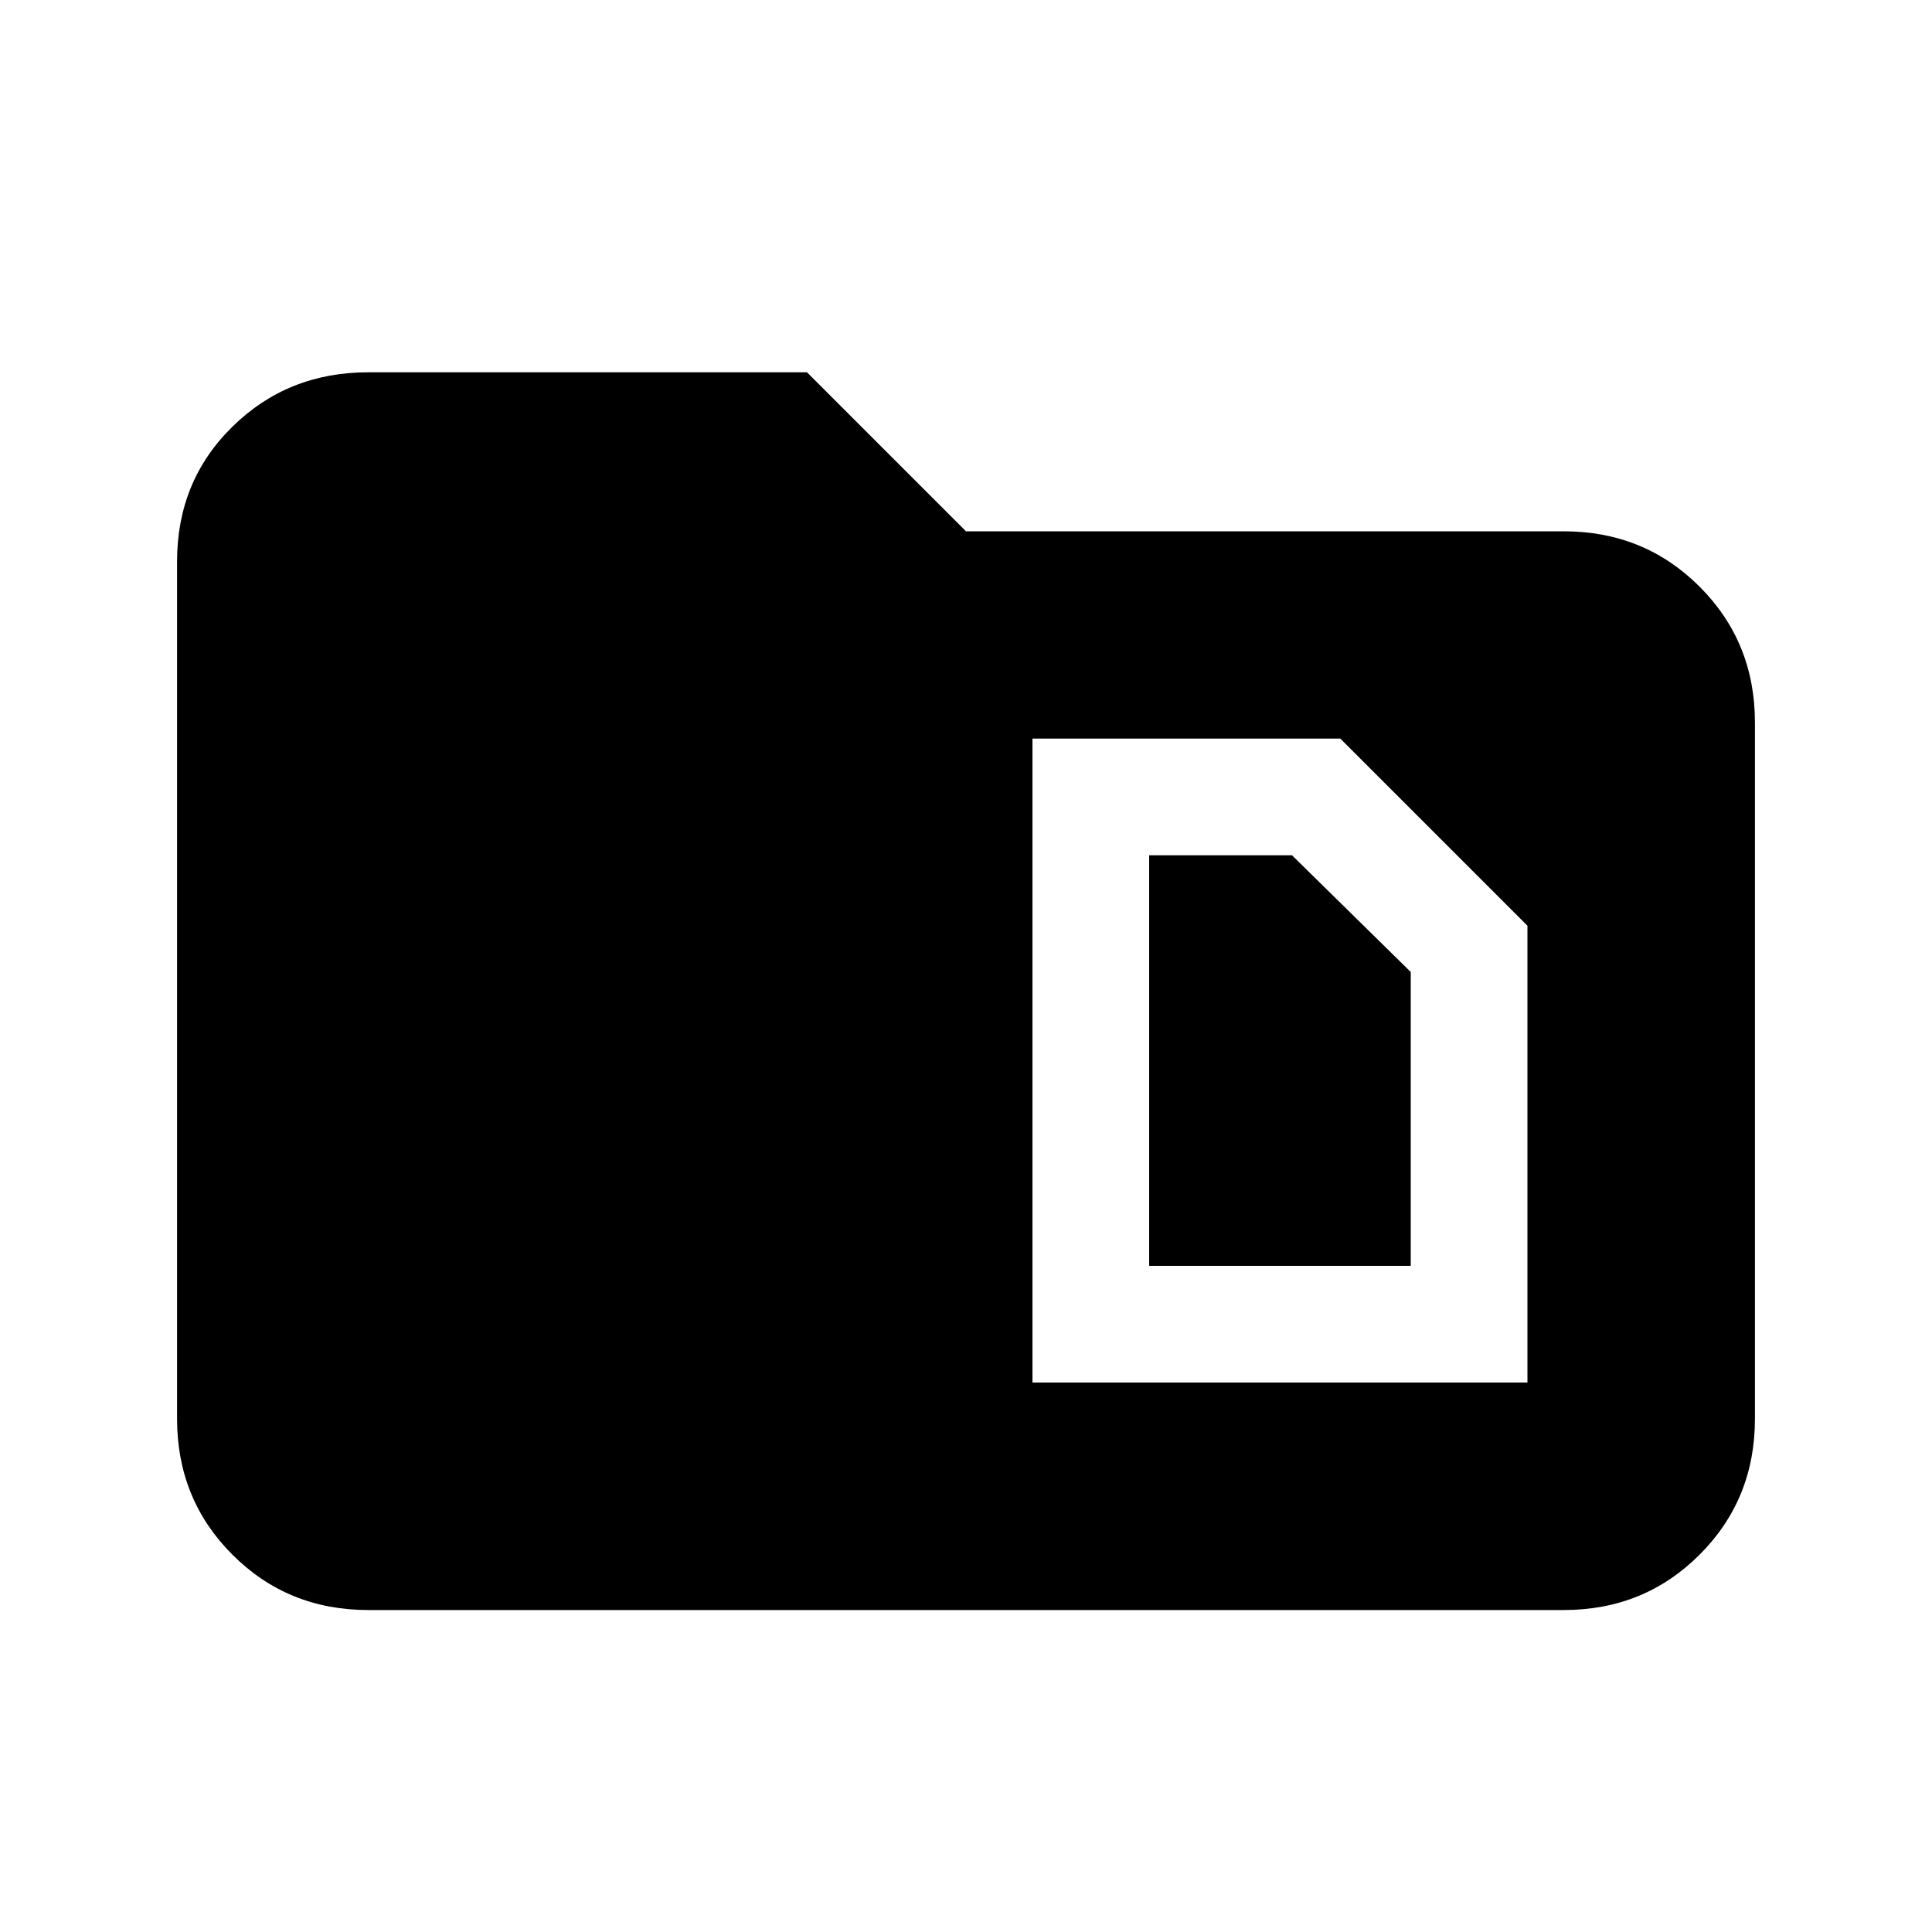 <svg xmlns="http://www.w3.org/2000/svg" height="20" width="20"><path d="M11.896 13.104v-4.25h1.479l1.229 1.208v3.042Zm-1.208 1.208h5.124V9.583l-1.937-1.937h-3.187Zm-6.876 2.355q-.833 0-1.406-.573t-.573-1.406V5.812q0-.833.573-1.395.573-.563 1.406-.563h4.542L10 5.5h6.188q.833 0 1.406.573t.573 1.406v7.209q0 .833-.573 1.406t-1.406.573Z"/></svg>